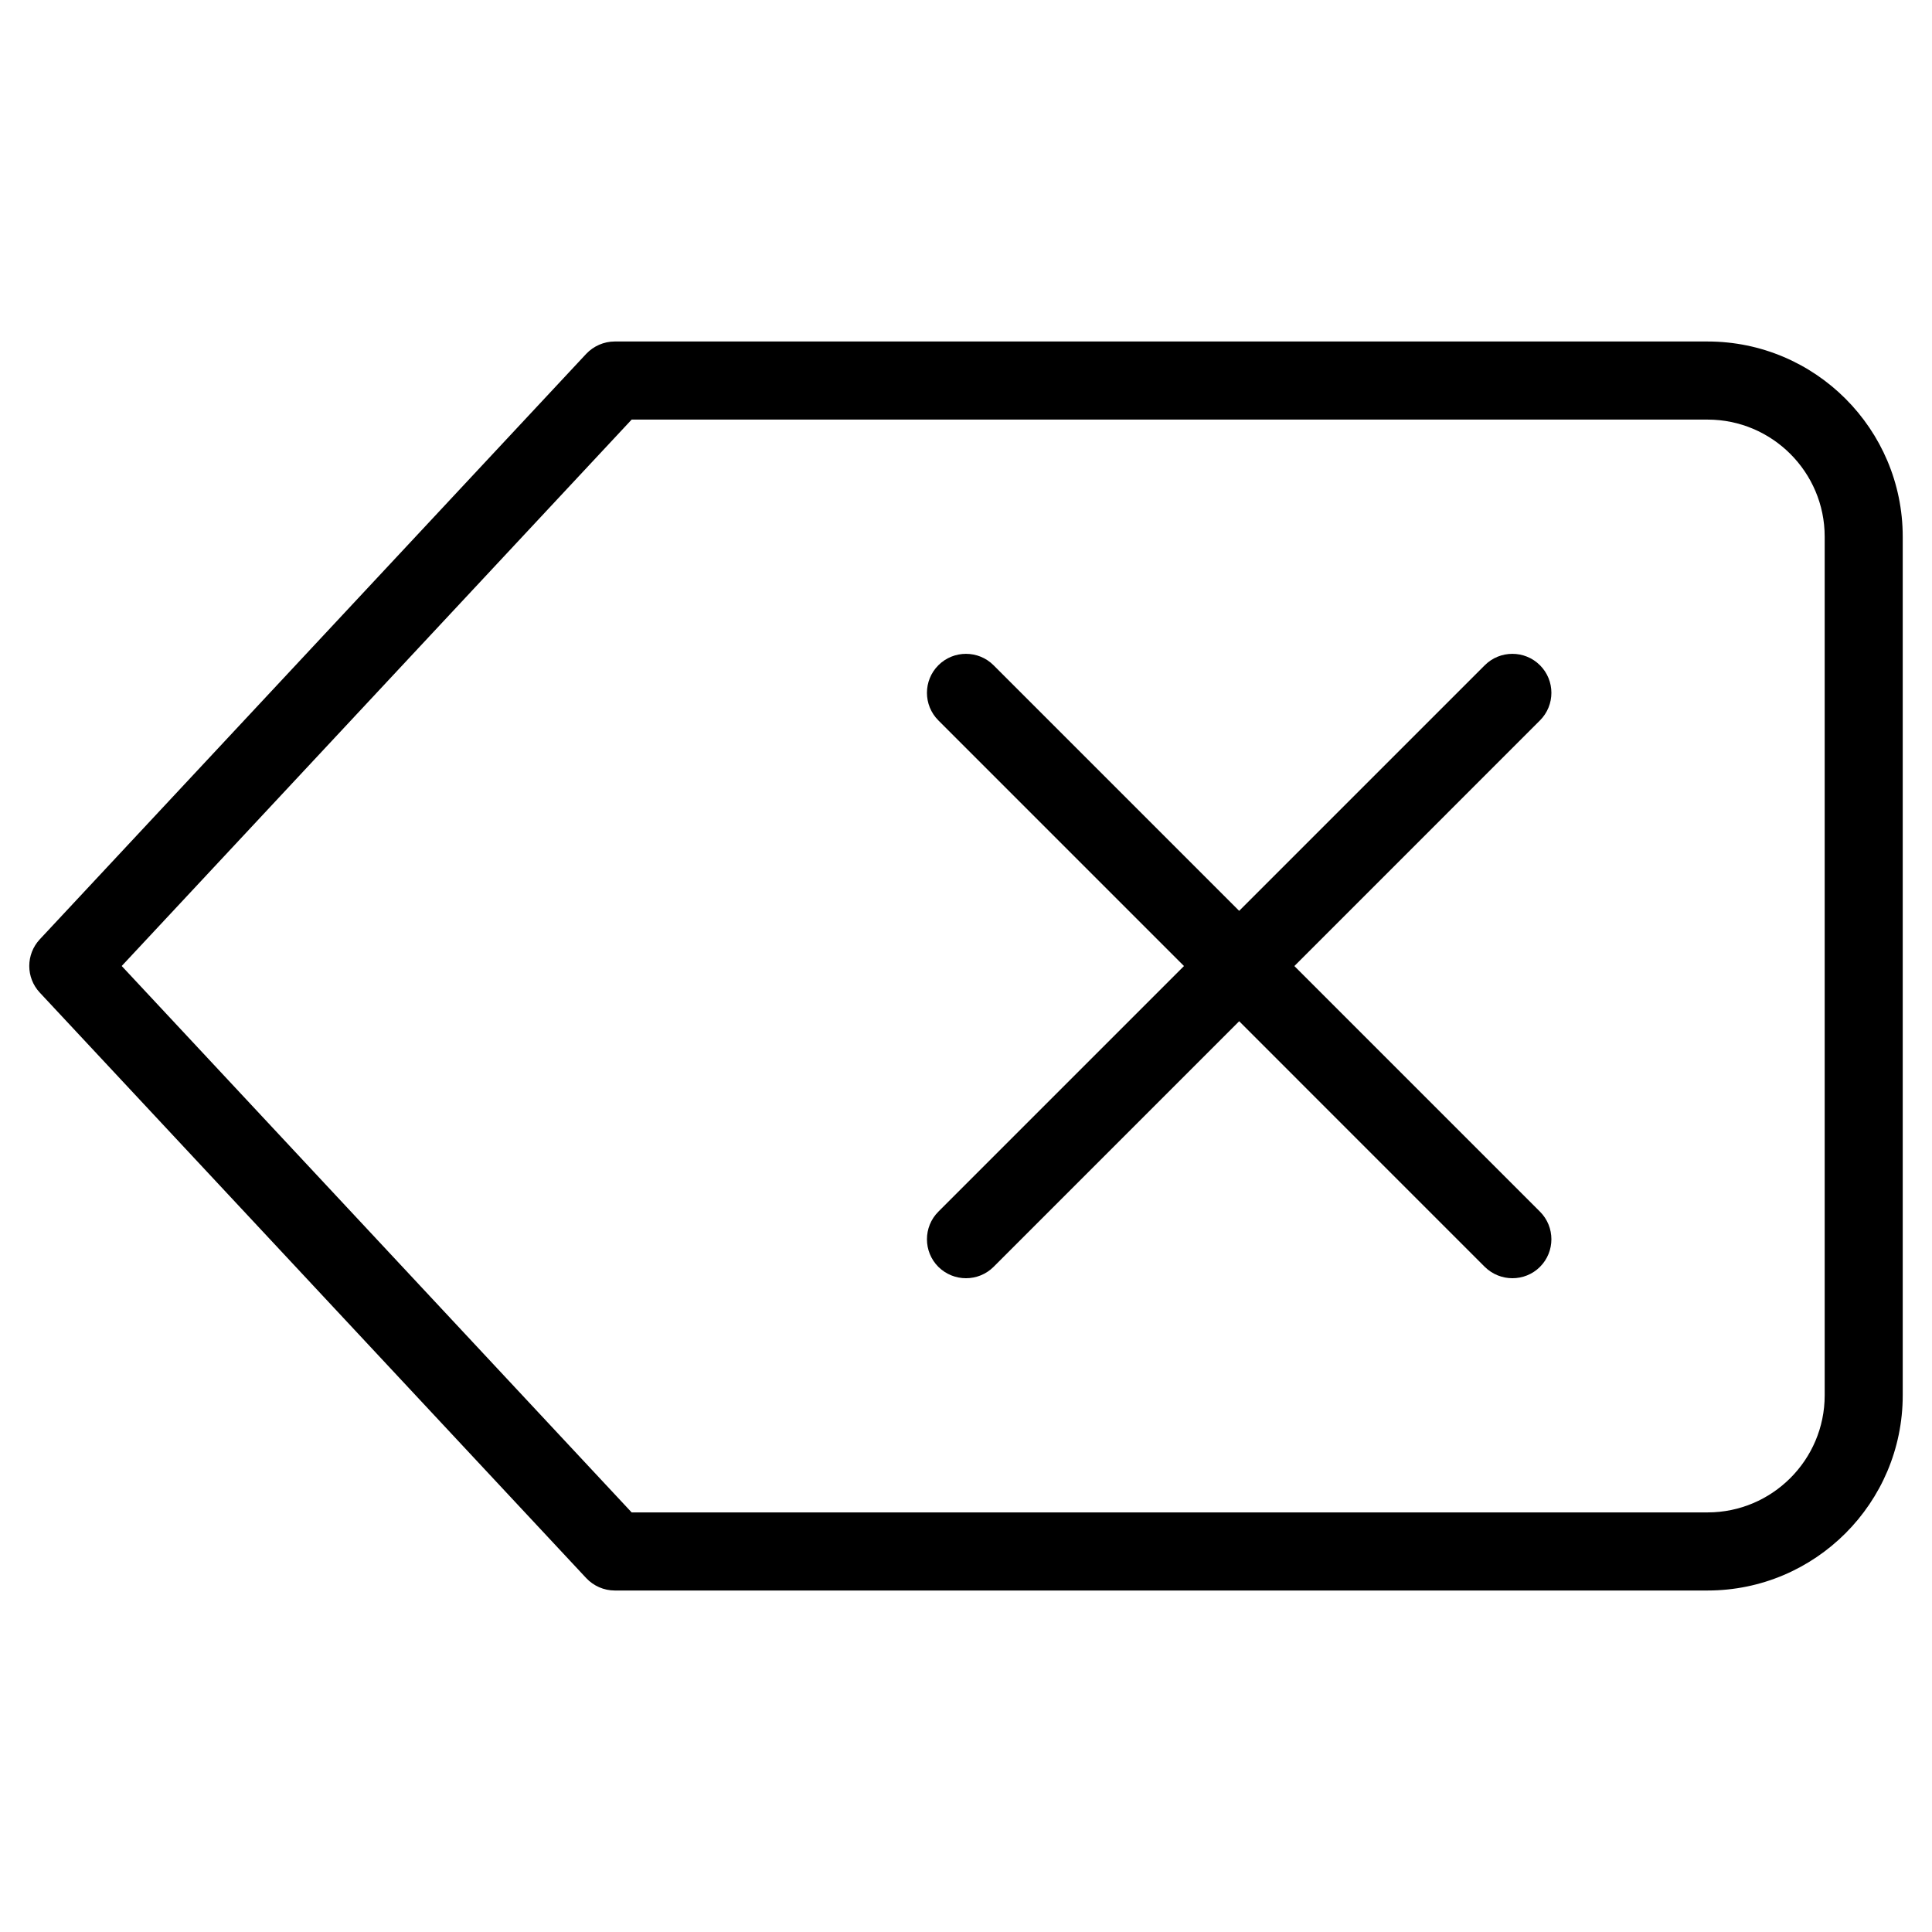 <svg width="33" height="33" viewBox="0 0 33 33" fill="none" xmlns="http://www.w3.org/2000/svg">
<g clip-path="url(#clip0_4726_831)">
<path d="M29.167 27.167H10.5C10.315 27.167 10.139 27.089 10.013 26.955L0.68 16.955C0.44 16.699 0.44 16.301 0.68 16.044L10.013 6.044C10.139 5.911 10.315 5.833 10.5 5.833H29.167C31.005 5.833 32.5 7.329 32.5 9.167V23.833C32.5 25.671 31.005 27.167 29.167 27.167ZM10.789 25.833H29.167C30.269 25.833 31.167 24.936 31.167 23.833V9.167C31.167 8.064 30.269 7.167 29.167 7.167H10.789L2.079 16.5L10.789 25.833Z" fill="black"/>
<path d="M25.833 21.833C25.663 21.833 25.492 21.768 25.361 21.639L16.028 12.305C15.768 12.045 15.768 11.623 16.028 11.363C16.288 11.103 16.711 11.103 16.971 11.363L26.304 20.696C26.564 20.956 26.564 21.379 26.304 21.639C26.175 21.768 26.004 21.833 25.833 21.833Z" fill="black"/>
<path d="M16.5 21.833C16.329 21.833 16.159 21.768 16.028 21.639C15.768 21.379 15.768 20.956 16.028 20.696L25.361 11.363C25.621 11.103 26.044 11.103 26.304 11.363C26.564 11.623 26.564 12.045 26.304 12.305L16.971 21.639C16.841 21.768 16.671 21.833 16.5 21.833Z" fill="black"/>
</g>
<defs>
<clipPath id="clip0_4726_831">
<rect width="32" height="32" fill="white" transform="translate(0.5 0.5)"/>
</clipPath>
</defs>
</svg>
